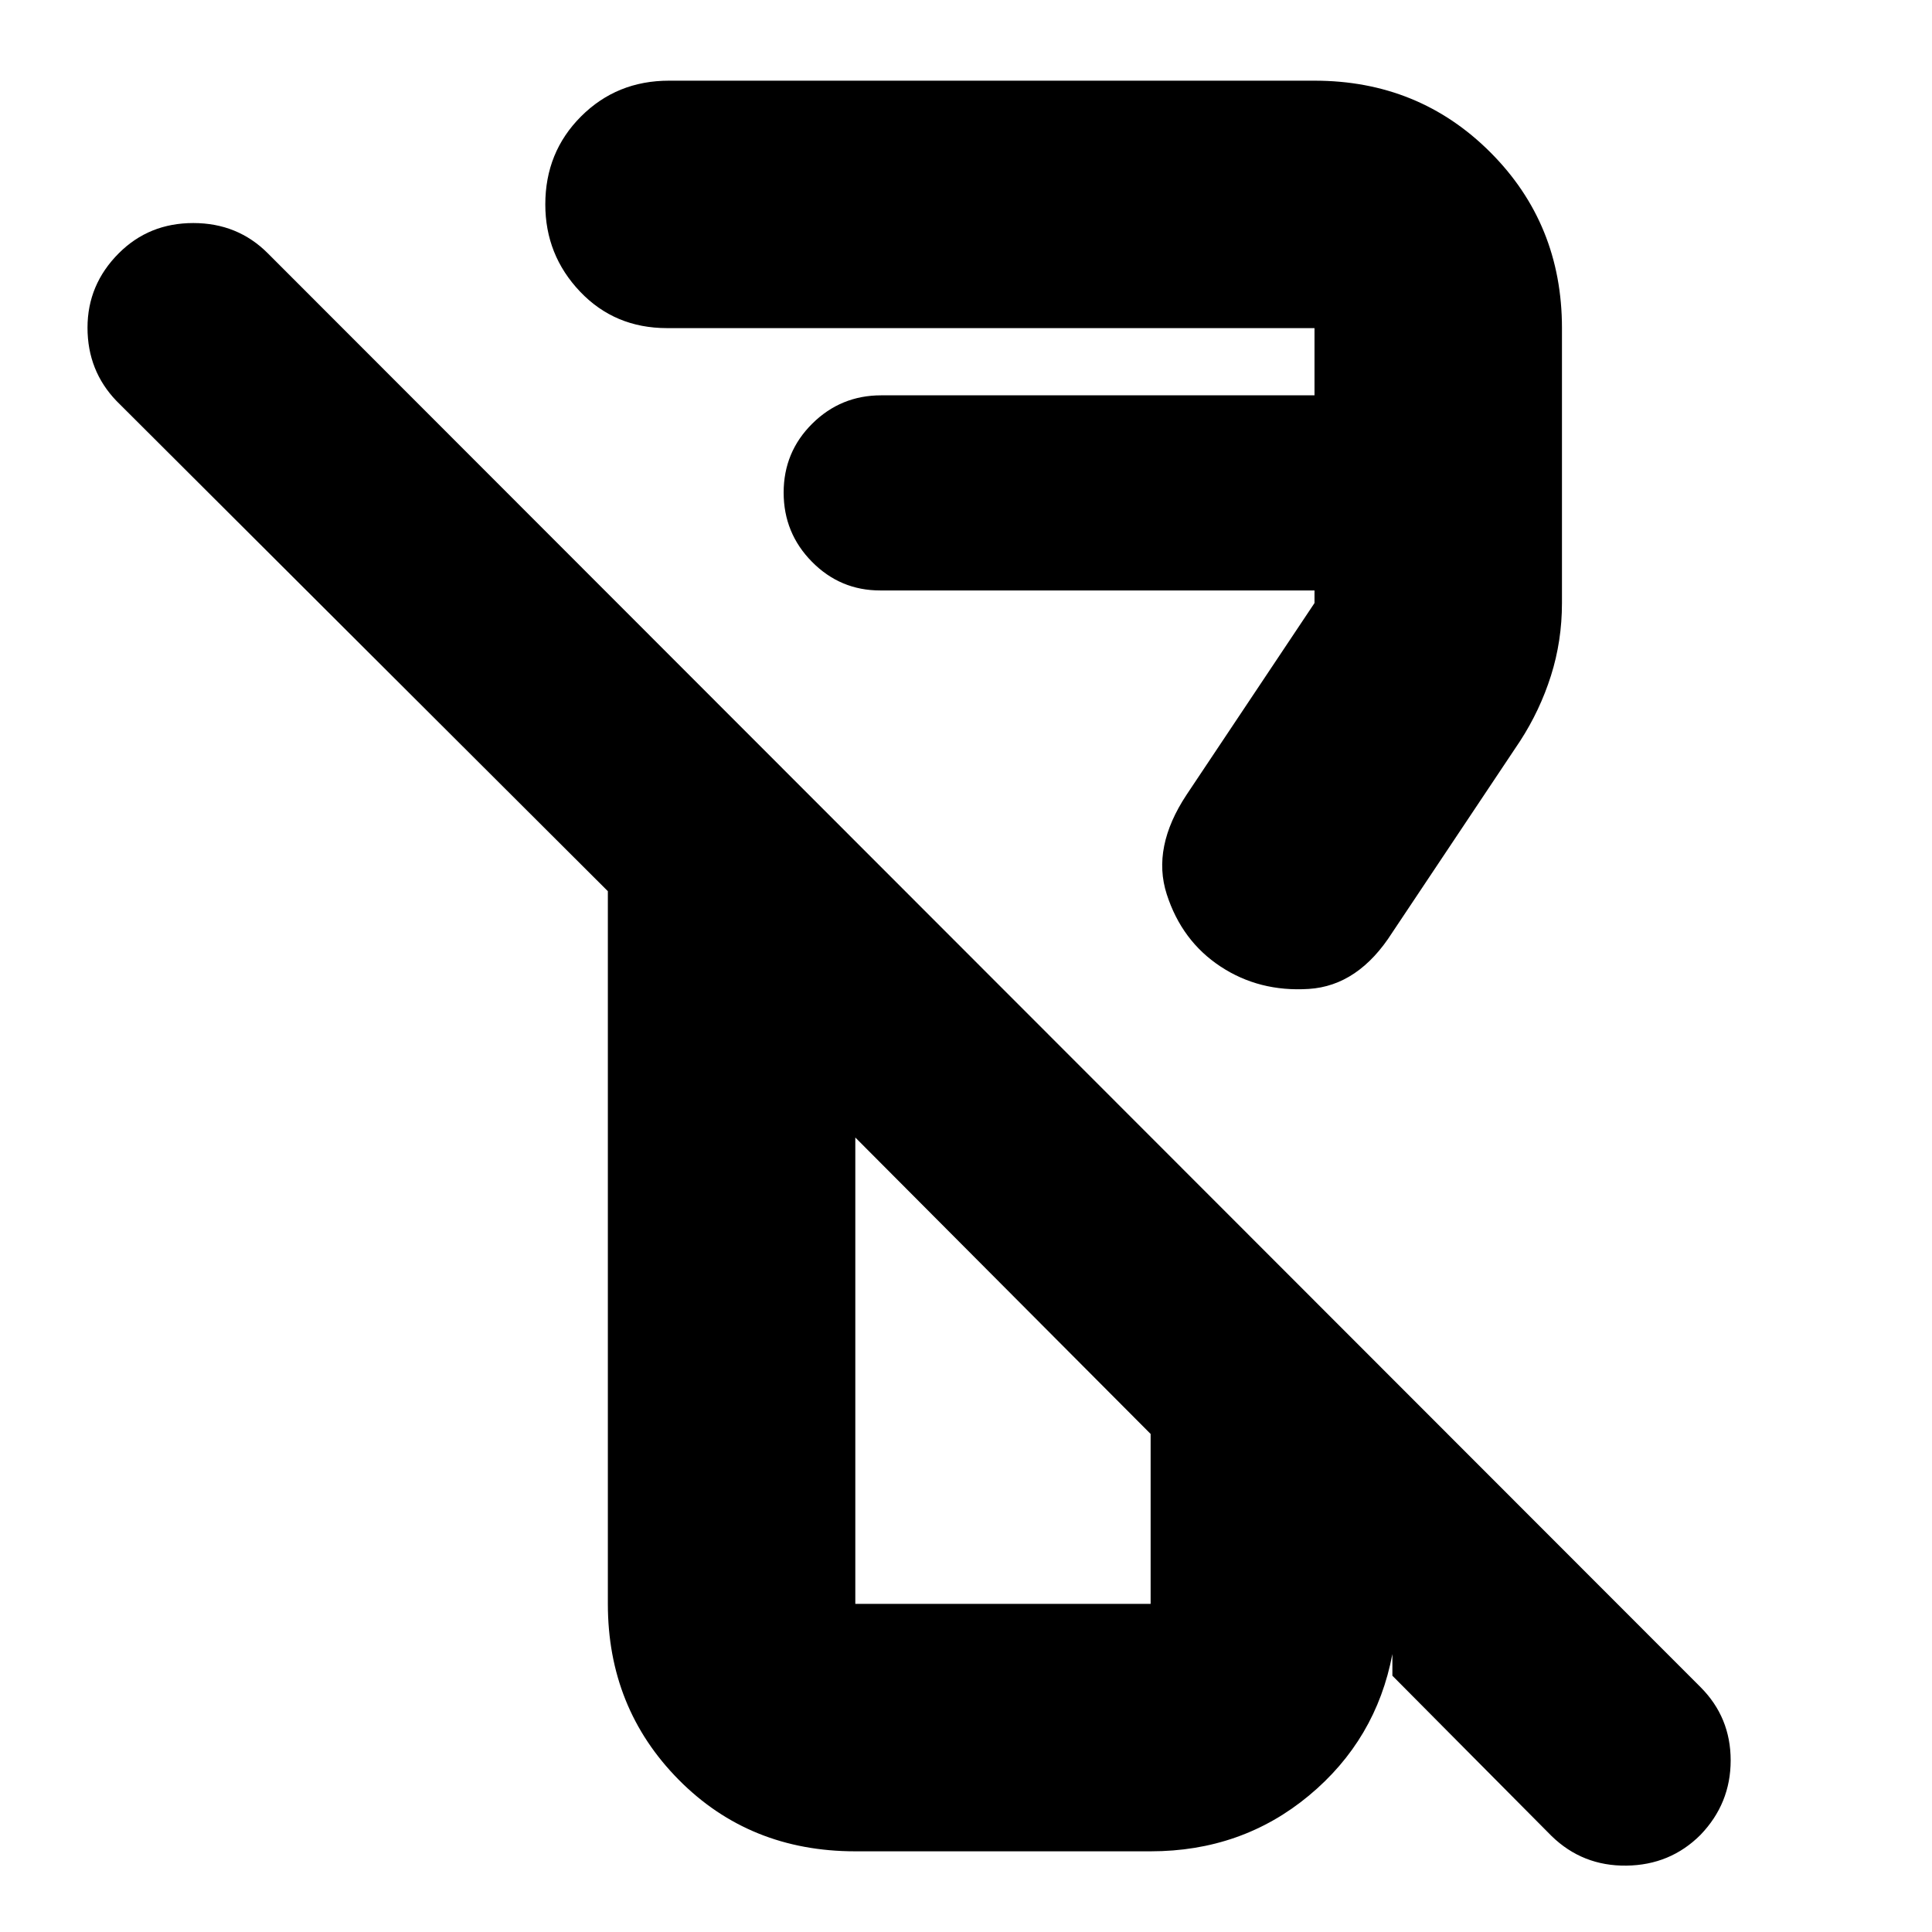 <svg xmlns="http://www.w3.org/2000/svg" height="24" viewBox="0 -960 960 960" width="24"><path d="m770.96-47.7-79.09-79.65v-10.74q-8.09 42.57-41.45 70.29-33.37 27.71-78.68 27.71H425q-52.57 0-87.77-35.58-35.19-35.59-35.19-87.37v-354.13L57.91-760.74q-14.43-15-14.43-36.43 0-21.44 15.56-37 15-15 37-15t37 15L844.96-121.7q15 15 15 36.43 0 21.42-15 37.01-15 15-36.79 15.28-21.78.28-37.21-14.72ZM425-163.04h146.74v-84.44L425-394.78v231.74Zm351.13-633.92v136.61q0 18.85-5.48 36.13-5.48 17.27-15.35 32.48l-63.52 95.17q-16.82 26.4-41.43 27.96-24.61 1.57-43.87-11.13-19.26-12.69-26.74-35.94-7.48-23.25 9.91-49.49l63.52-95.18v-6.26H437.3q-19.78 0-33.84-14.24-14.07-14.25-14.07-34.4 0-20.14 14.2-34.23 14.2-14.08 34.22-14.08h215.36v-33.4H331.44q-25.96 0-43.22-18.15-17.26-18.16-17.26-43.32 0-25.96 17.76-43.72 17.76-17.76 43.72-17.76h320.73q51.79 0 87.37 35.58 35.59 35.59 35.59 87.37ZM498.65-321.13ZM437.3-666.61Z"/></svg>
